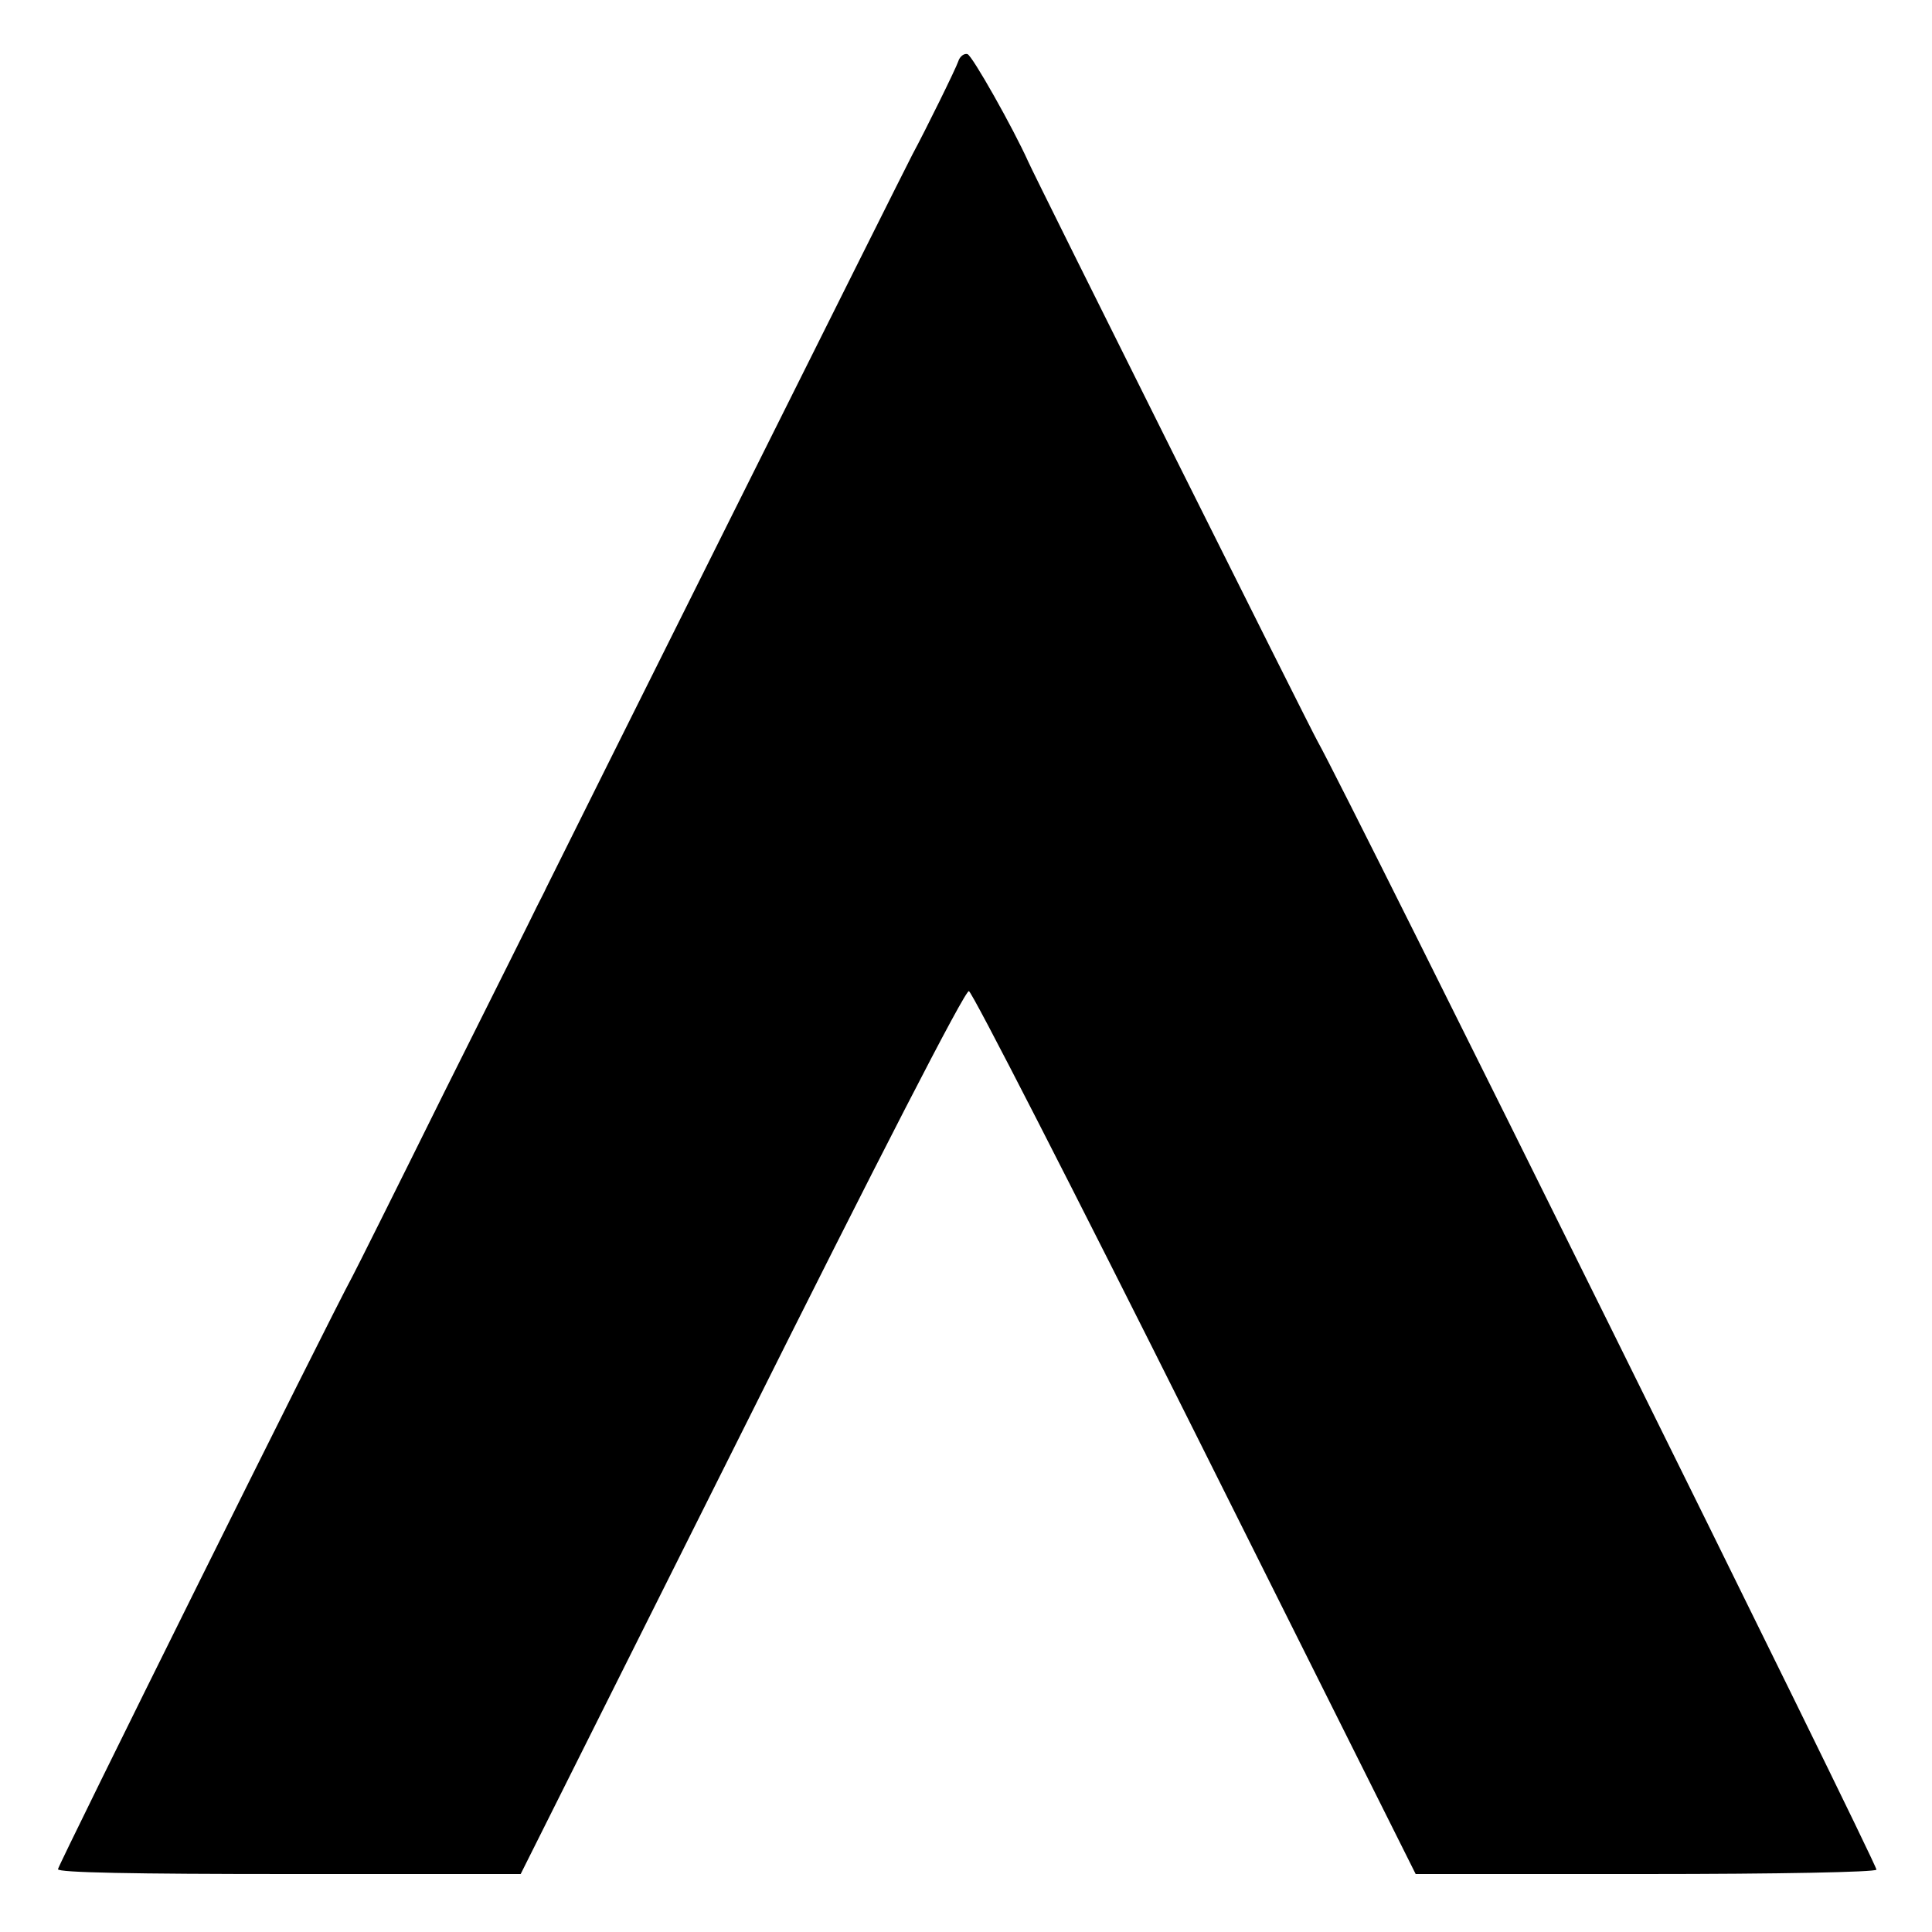 <?xml version="1.0" standalone="no"?>
<!DOCTYPE svg PUBLIC "-//W3C//DTD SVG 20010904//EN"
 "http://www.w3.org/TR/2001/REC-SVG-20010904/DTD/svg10.dtd">
<svg version="1.0" xmlns="http://www.w3.org/2000/svg"
 width="400pt" height="400pt" viewBox="0 0 400 400"
 preserveAspectRatio="xMidYMid meet">
<g transform="translate(0,400) scale(0.1,-0.1)"
fill="#000000" stroke="none">
<path d="M1984 3873 c-5 -15 -67 -141 -95 -193 -8 -14 -739 -1479 -758 -1518
-4 -9 -13 -26 -19 -38 -5 -11 -92 -185 -192 -385 -99 -200 -185 -372 -190
-381 -47 -86 -610 -1220 -610 -1228 0 -7 155 -10 479 -10 l479 0 458 915 c283
567 462 915 470 913 7 -2 218 -414 469 -916 l456 -912 474 0 c280 0 476 4 480
9 4 7 -1095 2226 -1157 2336 -14 24 -587 1172 -599 1200 -31 69 -116 220 -126
223 -7 2 -16 -5 -19 -15z"/>
</g>
</svg>
